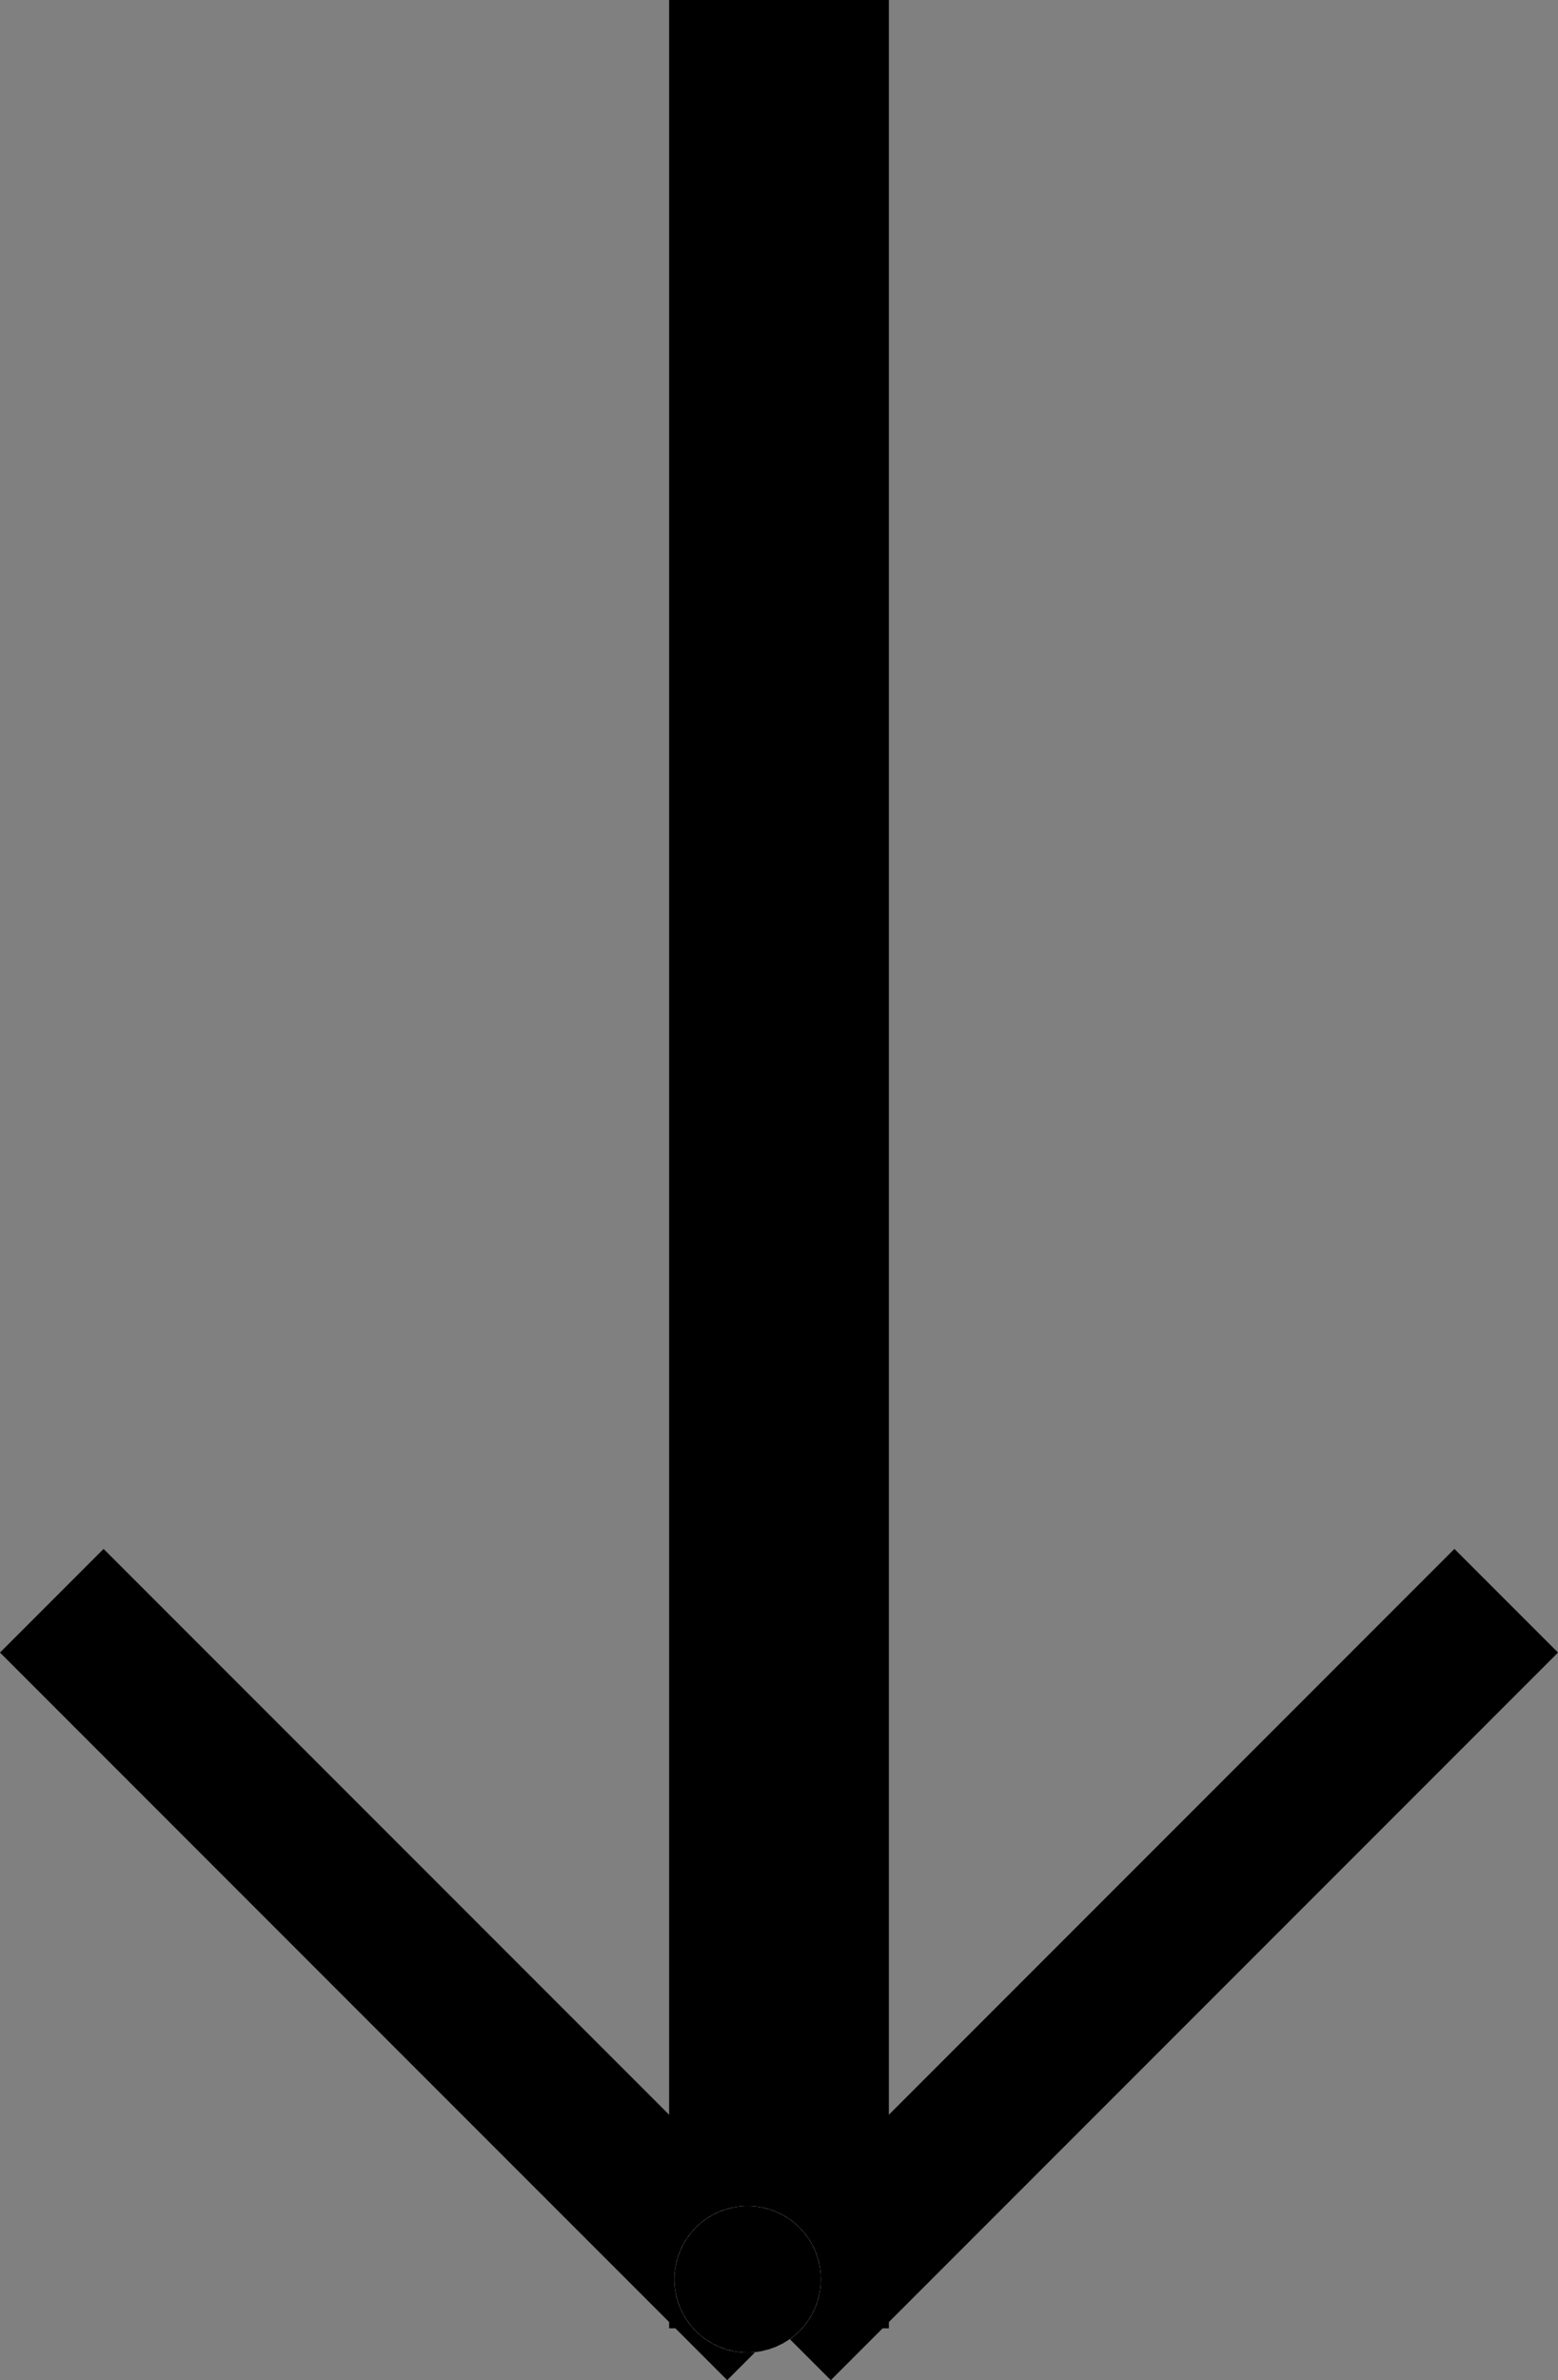 <svg xmlns="http://www.w3.org/2000/svg" width="21.27" height="32.477" viewBox="0 0 21.27 32.477">
  <rect x="0" y="0" width="21.27" height="32.477" fill="#808080" stroke="none"/>
  <g id="Group_41" data-name="Group 41" transform="translate(-150.793 -741.5)">
    <line id="Line_12" data-name="Line 12" y2="31.77" transform="translate(161.428 741.5)" fill="none" stroke="#000" stroke-width="3"/>
    <line id="Line_13" data-name="Line 13" x2="9.928" y2="9.928" transform="translate(151.5 763.342)" fill="none" stroke="#000" stroke-width="2"/>
    <line id="Line_14" data-name="Line 14" x1="9.928" y2="9.928" transform="translate(161.428 763.342)" fill="none" stroke="#000" stroke-width="2"/>
    <g id="Ellipse_13" data-name="Ellipse 13" transform="translate(160 771.601)" fill="#fff" stroke="#000" stroke-width="1">
      <circle cx="1" cy="1" r="1" stroke="none"/>
      <circle cx="1" cy="1" r="0.5" fill="none"/>
    </g>
  </g>
</svg>